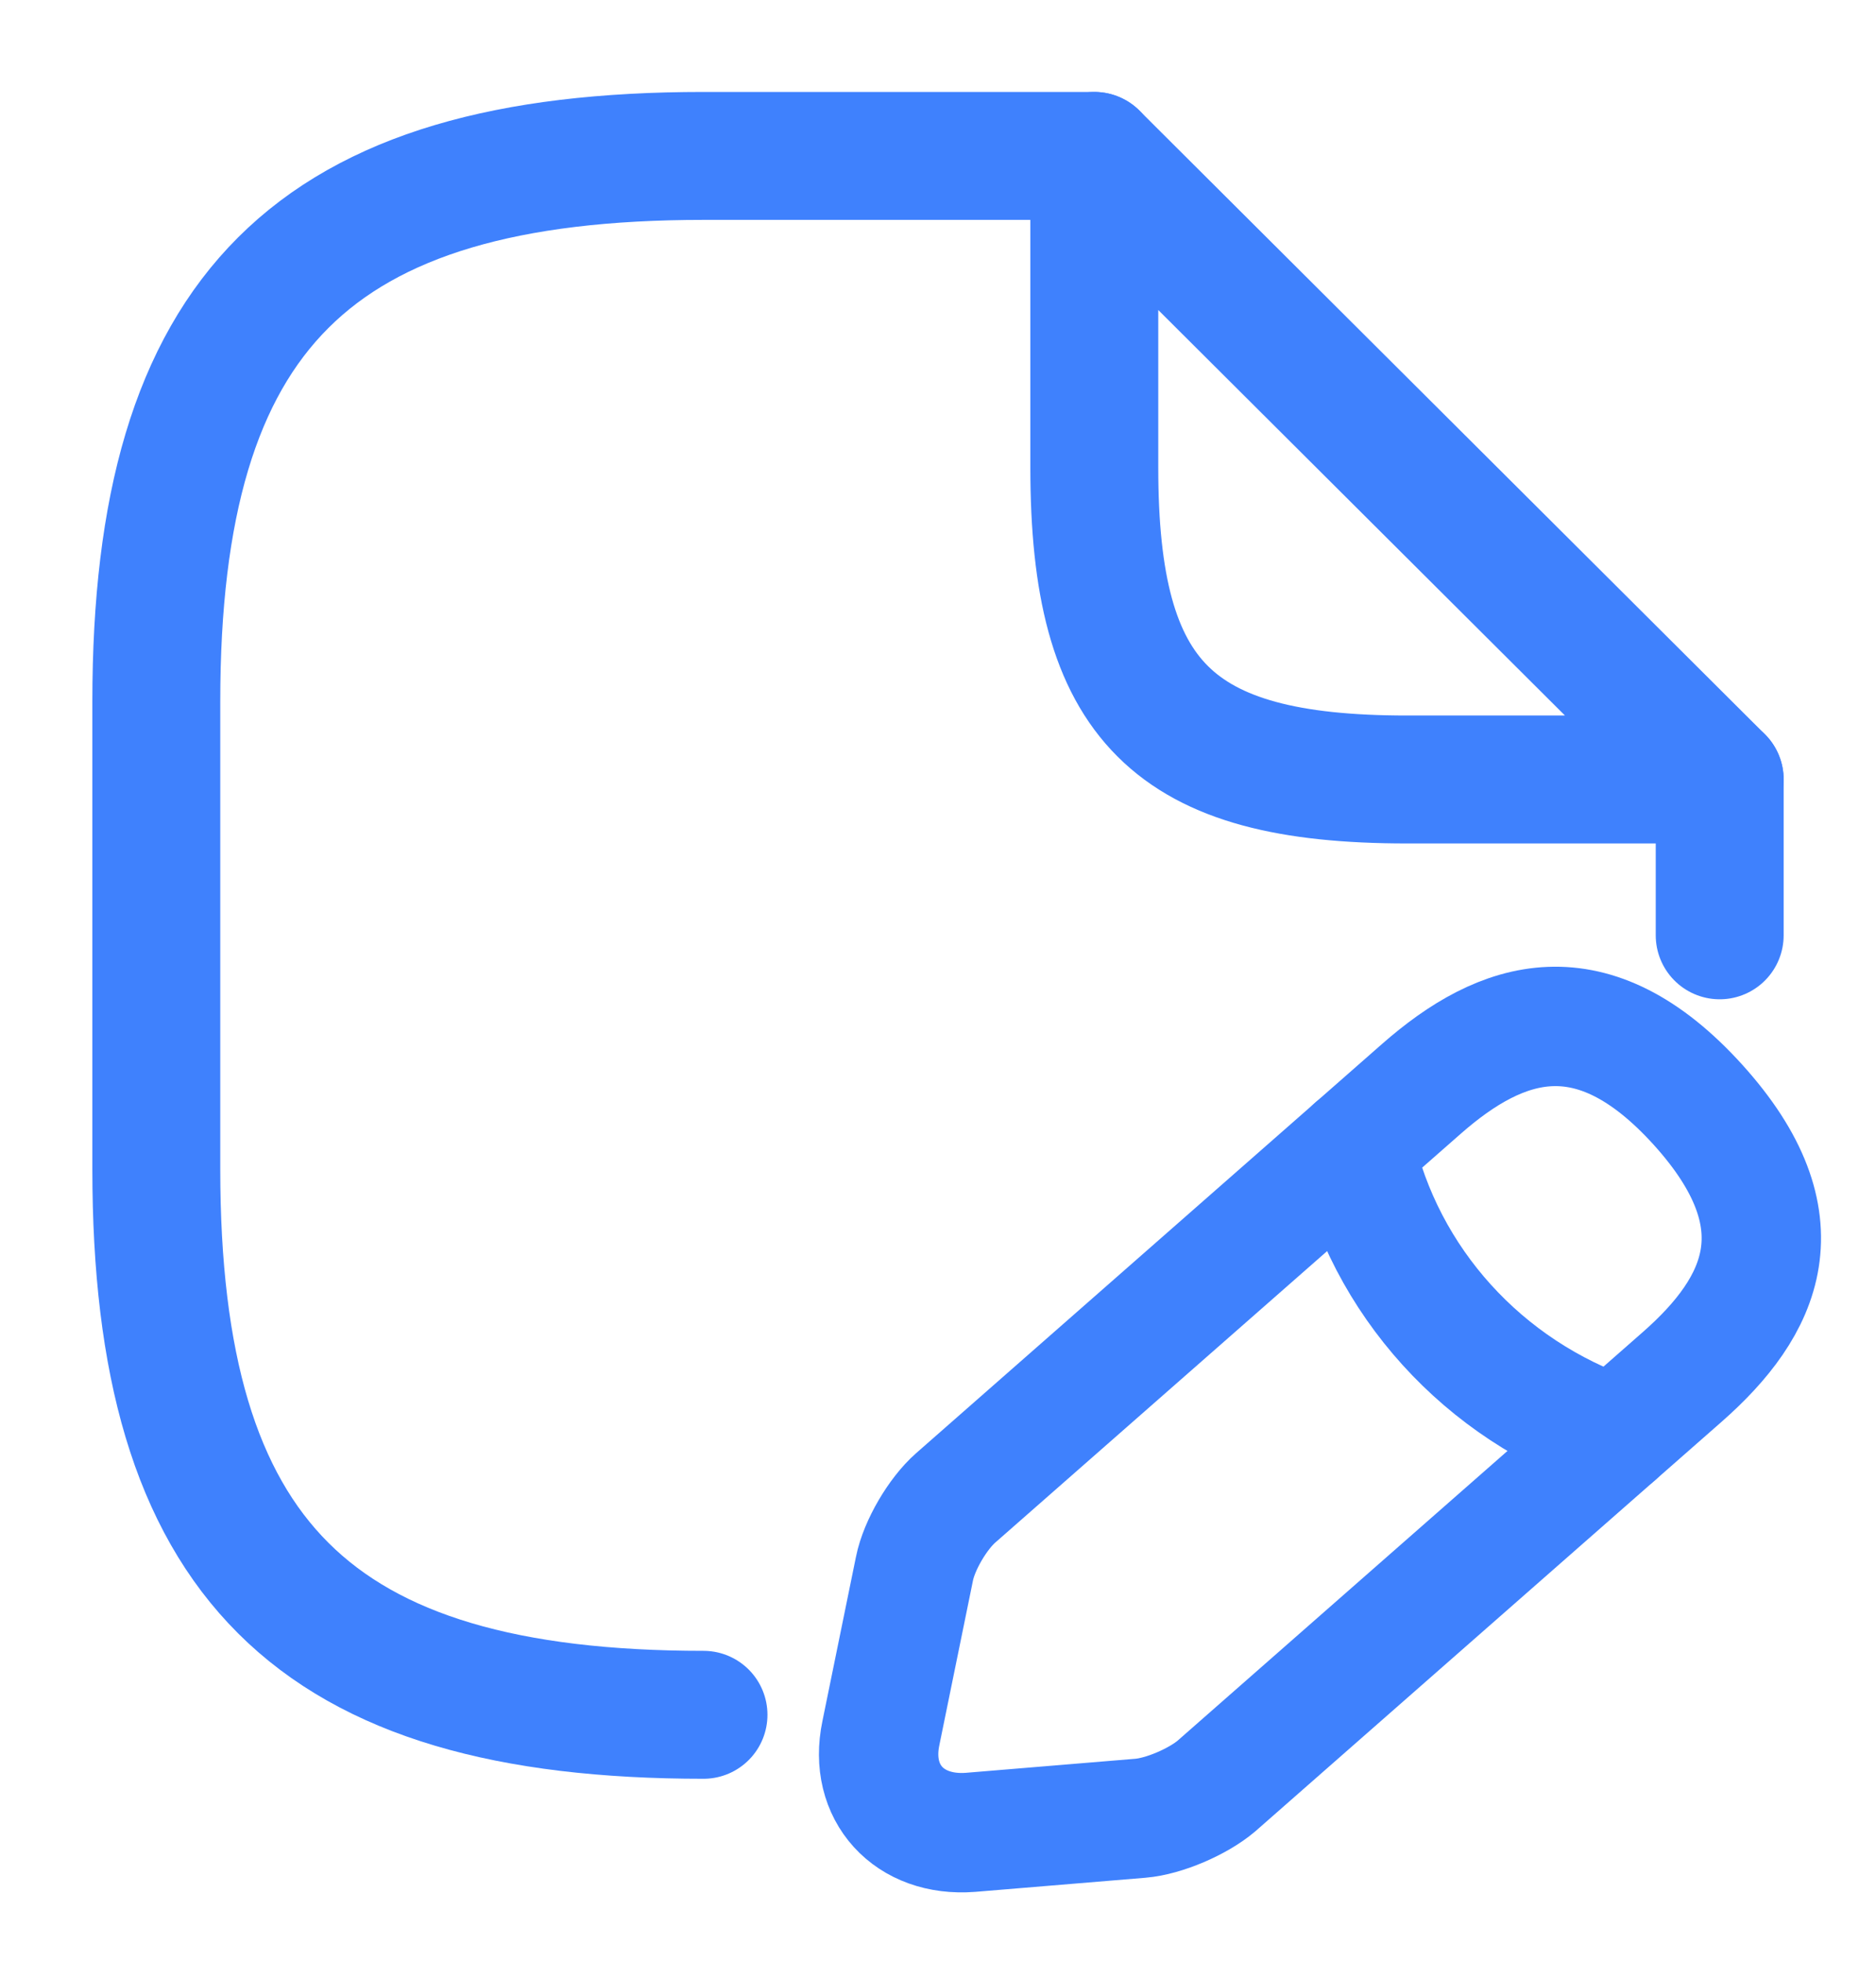 <svg width="22" height="23" viewBox="0 0 22 23" fill="none" xmlns="http://www.w3.org/2000/svg">
<path d="M12.833 1.828H8.25C3.667 1.828 1.833 3.656 1.833 8.225V13.708C1.833 18.278 3.667 20.105 8.25 20.105" stroke="#3F81FD" stroke-width="1.5" stroke-linecap="round" stroke-linejoin="round"/>
<path d="M20.167 9.139V10.966" stroke="#3F81FD" stroke-width="1.5" stroke-linecap="round" stroke-linejoin="round"/>
<path d="M20.167 9.139H16.5C13.75 9.139 12.833 8.225 12.833 5.484V1.828L20.167 9.139Z" stroke="#3F81FD" stroke-width="1.5" stroke-linecap="round" stroke-linejoin="round"/>
<path d="M16.669 12.766L11.206 17.563C10.998 17.746 10.779 18.116 10.724 18.392L10.33 20.321C10.184 21.019 10.661 21.539 11.382 21.483L13.373 21.318C13.651 21.295 14.049 21.123 14.264 20.941L19.727 16.144C20.67 15.316 21.149 14.319 19.911 12.951C18.672 11.584 17.612 11.938 16.669 12.766Z" stroke="#3F81FD" stroke-width="1.4" stroke-miterlimit="10" stroke-linecap="round" stroke-linejoin="round"/>
<path d="M15.886 13.453C16.237 15.023 17.394 16.301 18.944 16.831" stroke="#3F81FD" stroke-width="1.4" stroke-miterlimit="10" stroke-linecap="round" stroke-linejoin="round"/>
</svg>
